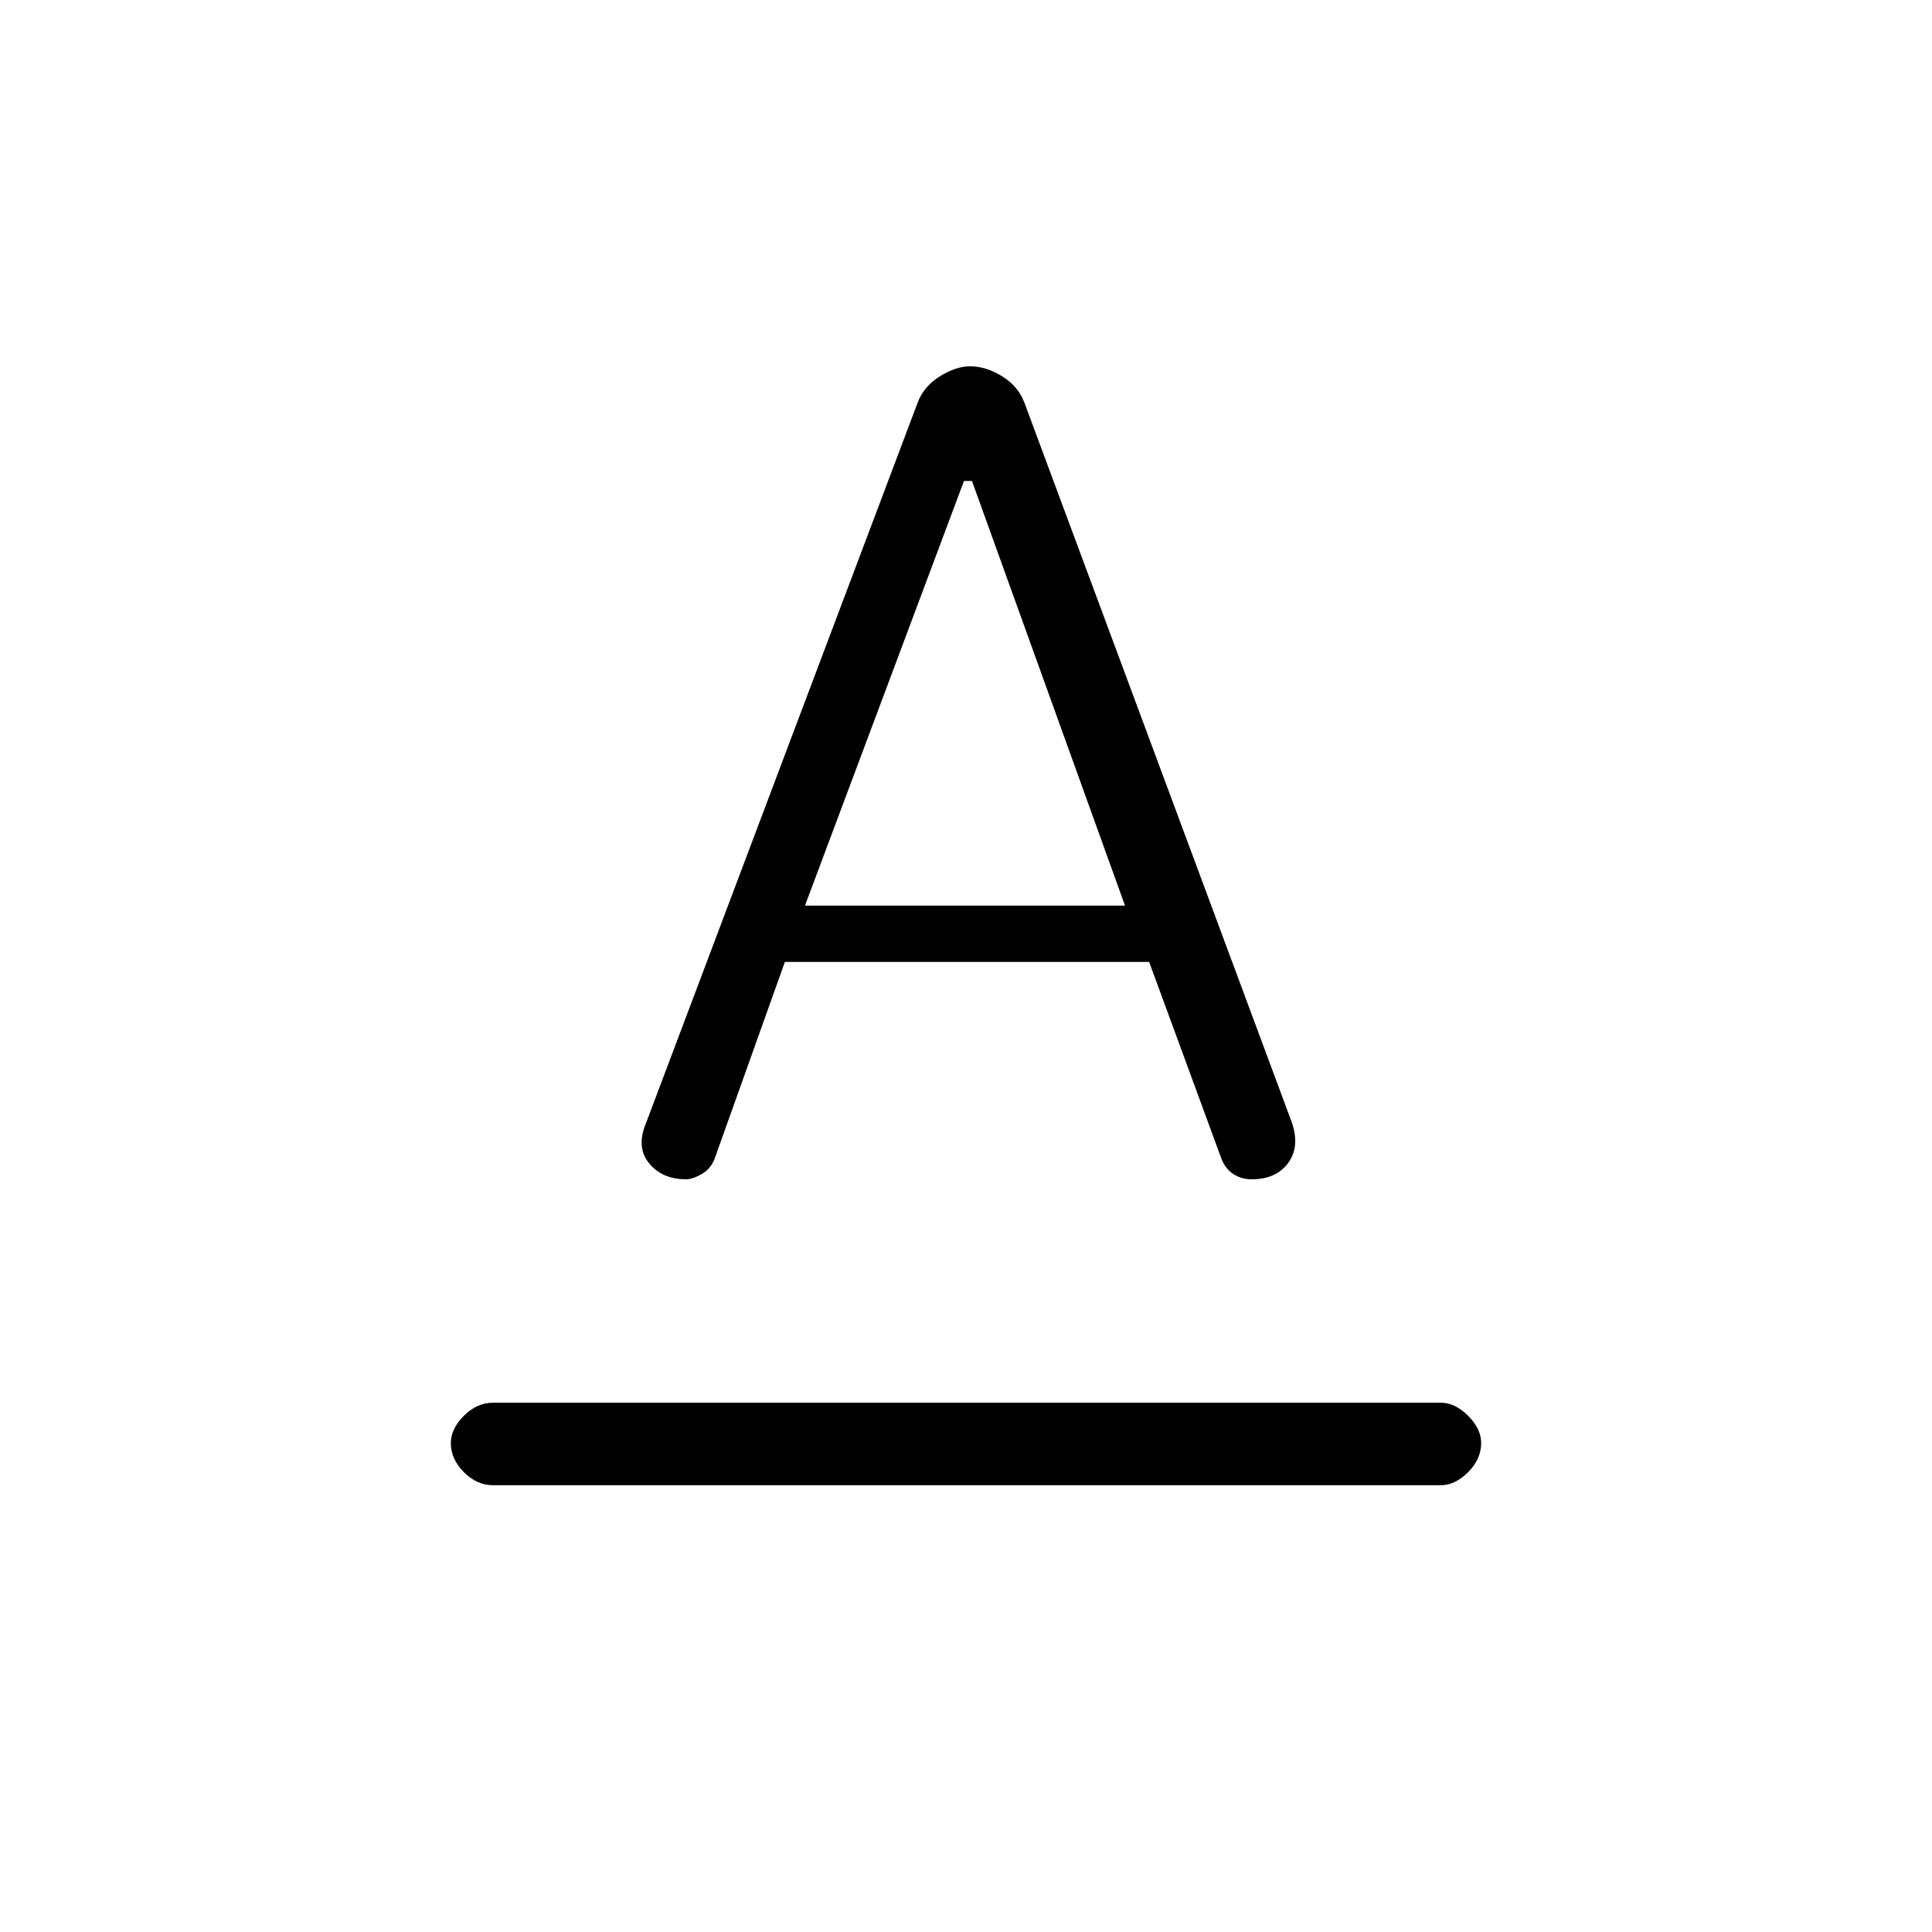 <svg xmlns="http://www.w3.org/2000/svg" height="20" width="20"><path d="M5.104 15.375Q4.938 15.375 4.802 15.24Q4.667 15.104 4.667 14.938Q4.667 14.792 4.802 14.656Q4.938 14.521 5.104 14.521H14.917Q15.062 14.521 15.198 14.656Q15.333 14.792 15.333 14.938Q15.333 15.104 15.198 15.24Q15.062 15.375 14.917 15.375ZM8.333 9.375H11.646L10.062 4.979H9.979ZM7.104 12.208Q6.854 12.208 6.719 12.042Q6.583 11.875 6.688 11.625L9.5 4.167Q9.562 4 9.729 3.896Q9.896 3.792 10.042 3.792Q10.208 3.792 10.375 3.896Q10.542 4 10.604 4.167L13.375 11.625Q13.458 11.875 13.333 12.042Q13.208 12.208 12.958 12.208Q12.854 12.208 12.771 12.156Q12.688 12.104 12.646 12L11.896 9.958H8.125L7.396 12Q7.354 12.104 7.26 12.156Q7.167 12.208 7.104 12.208Z"/></svg>